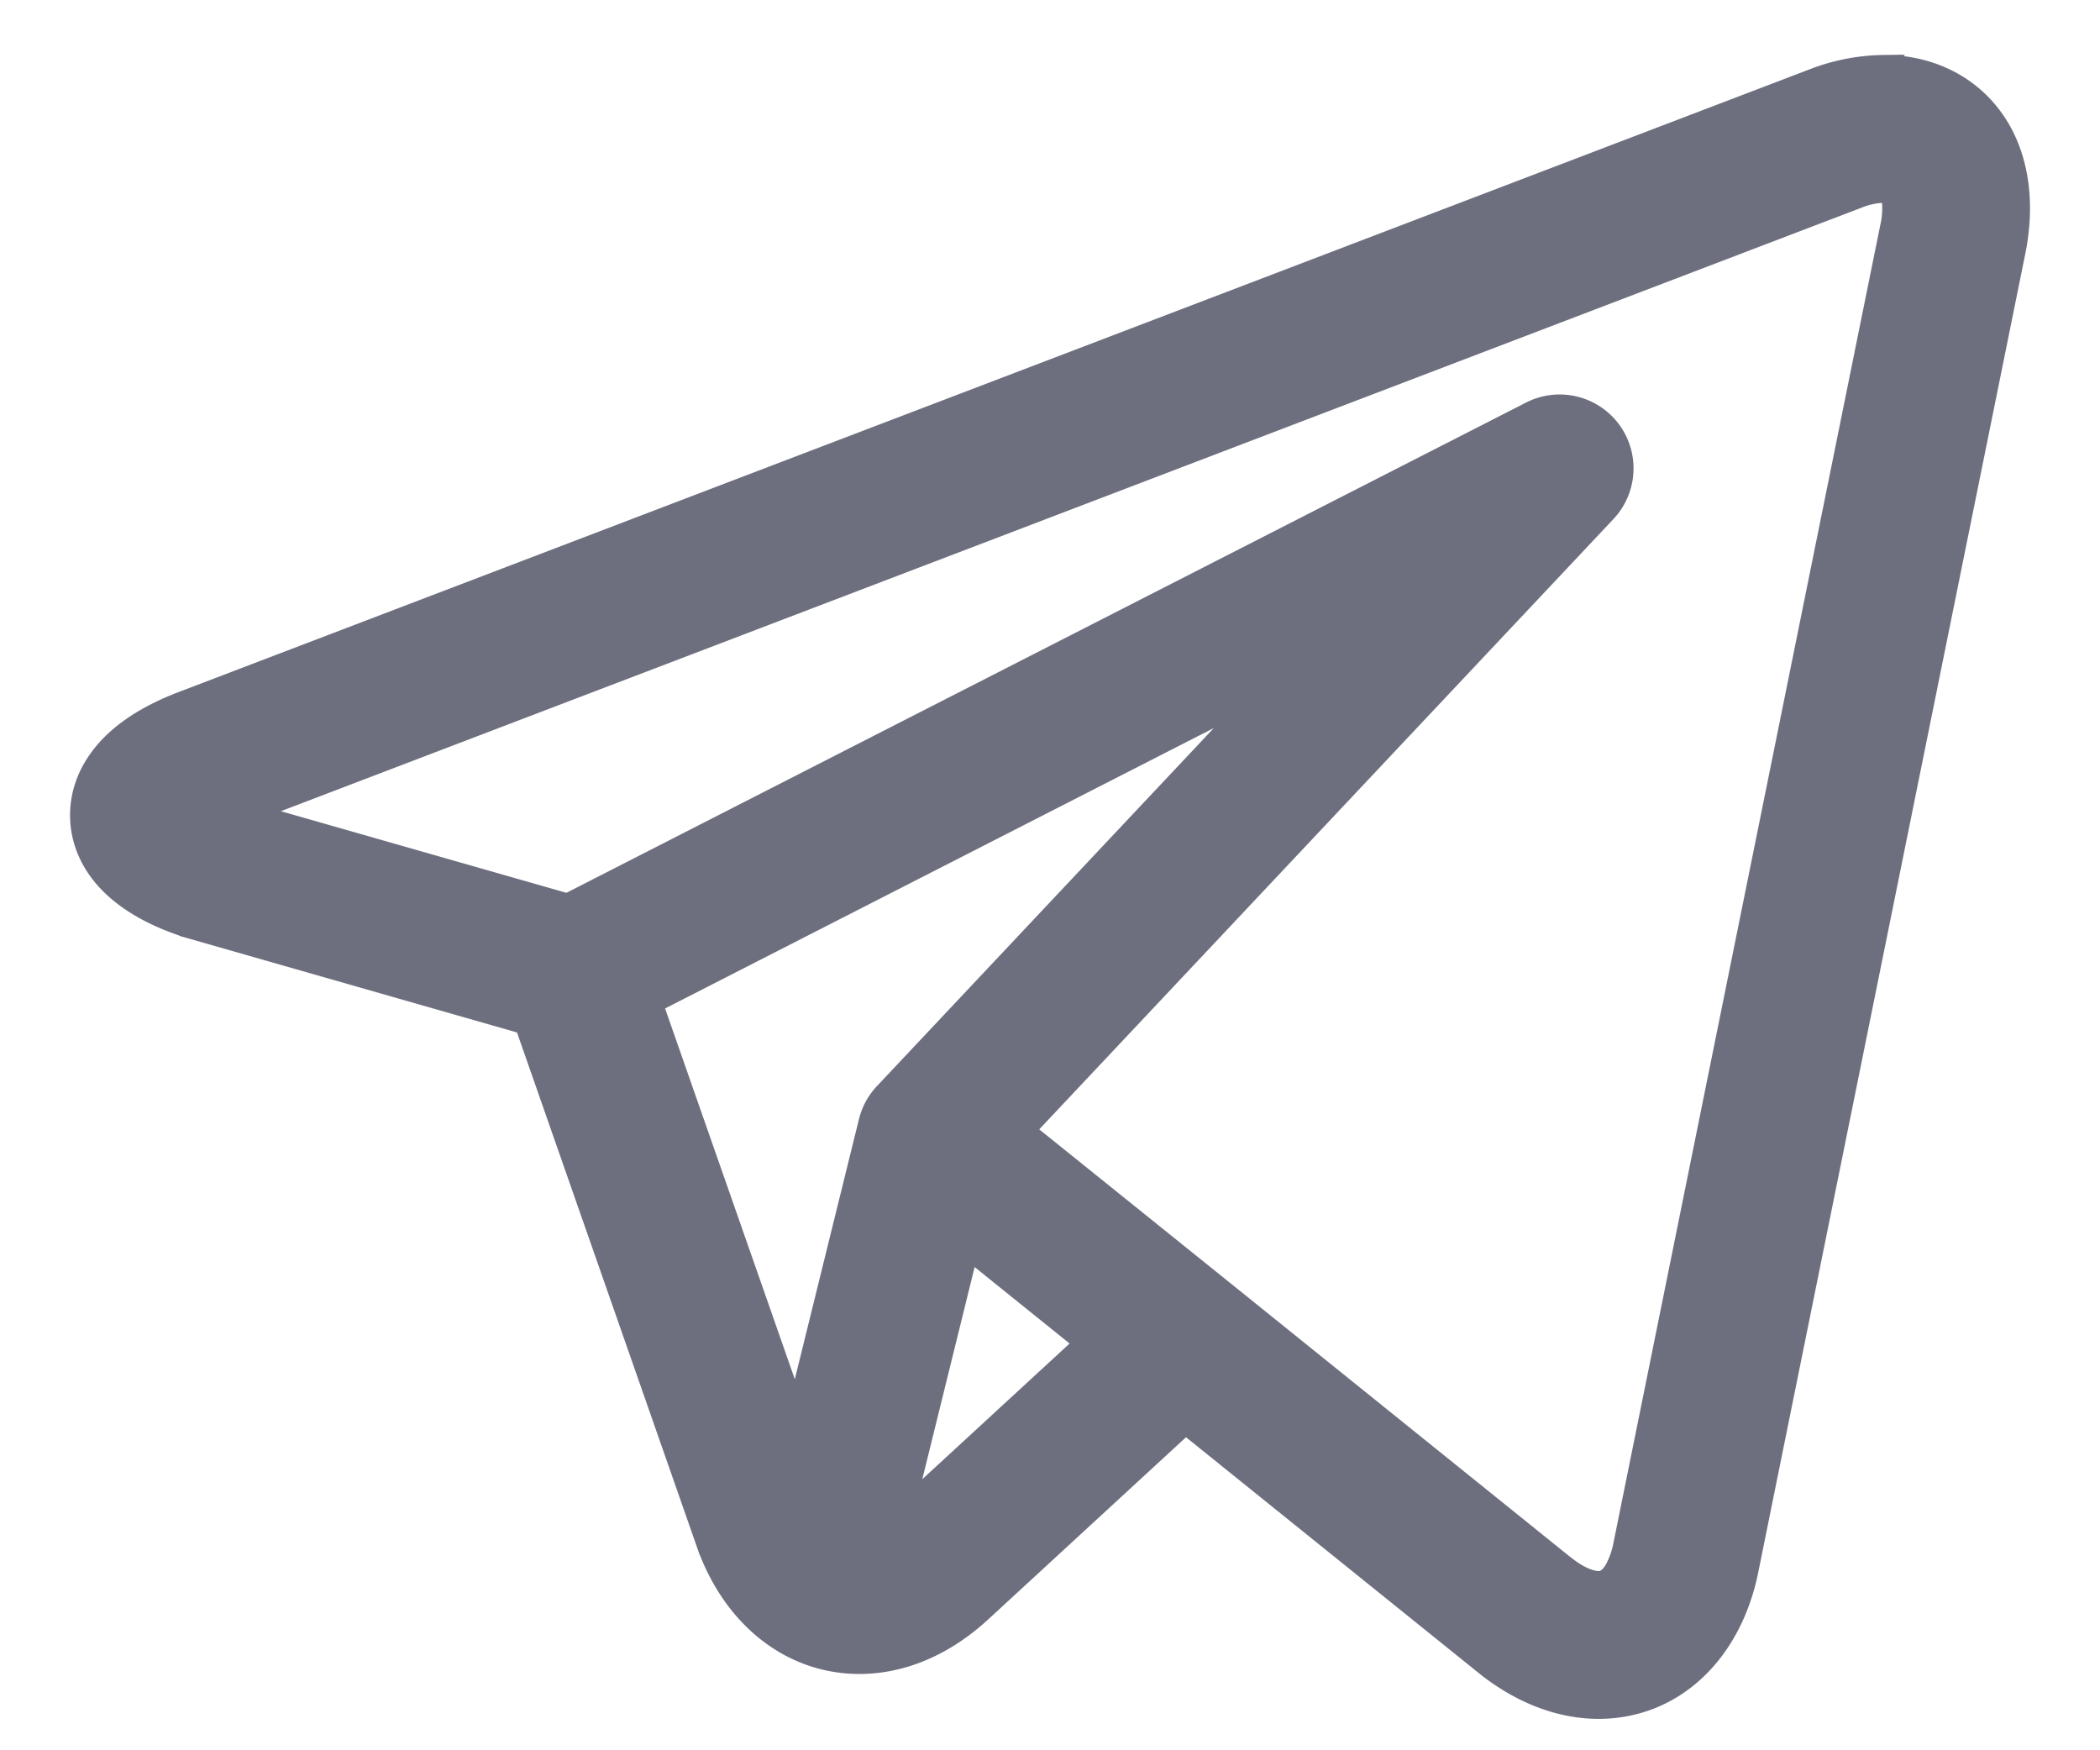 <svg width="24" height="20" viewBox="0 0 24 20" fill="none" xmlns="http://www.w3.org/2000/svg"><path d="M2.152 10.619h0l-.074-2.618c-.509.194-.808.44-.977.688-.17.247-.205.486-.2.655.004.169.053.406.236.643.184.237.496.467 1.015.632zM20.7.892L2.078 8.001l.122 2.528-.027.096h0s0 0 0 0l3.813 1.091 2.072 5.925.094-.033-.094.033c.296.846.967 1.387 1.763 1.387.498 0 .984-.21 1.403-.595h0l2.326-2.142 3.397 2.736.005.004.03.024h0l.002.001.004.004.005.004h0c.4.31.84.477 1.277.477h0c.861 0 1.533-.638 1.726-1.593l3.052-15.067c.126-.625.023-1.2-.31-1.607-.29-.354-.722-.546-1.211-.546a2.33 2.33 0 00-.827.164s0 0 0 0zm-6.72 13.833l-2.25-1.81 6.637-7.053a.745.745 0 00.053-.957h0a.745.745 0 00-.934-.216s0 0 0 0l-11.002 5.62-3.59-1.026 18.337-7h0a.848.848 0 01.296-.066.286.286 0 01.061.007c.005.01.015.036.02.082a.916.916 0 01-.02.28s0 0 0 0l-3.051 15.066a.961.961 0 01-.092.265c-.05.09-.108.135-.174.135-.087 0-.215-.05-.36-.162h-.002l-3.923-3.16-.007-.005zm7.605-12.508h0zM7.478 11.474l6.862-3.506-4.245 4.511s0 0 0 0a.743.743 0 00-.181.332s0 0 0 0L9.1 16.11l-1.622-4.635zm2.886 5.727l.715-2.899 1.298 1.045-2.013 1.854z" fill="#6D6F7F" stroke="#6D6F7F" stroke-width=".2"/></svg>